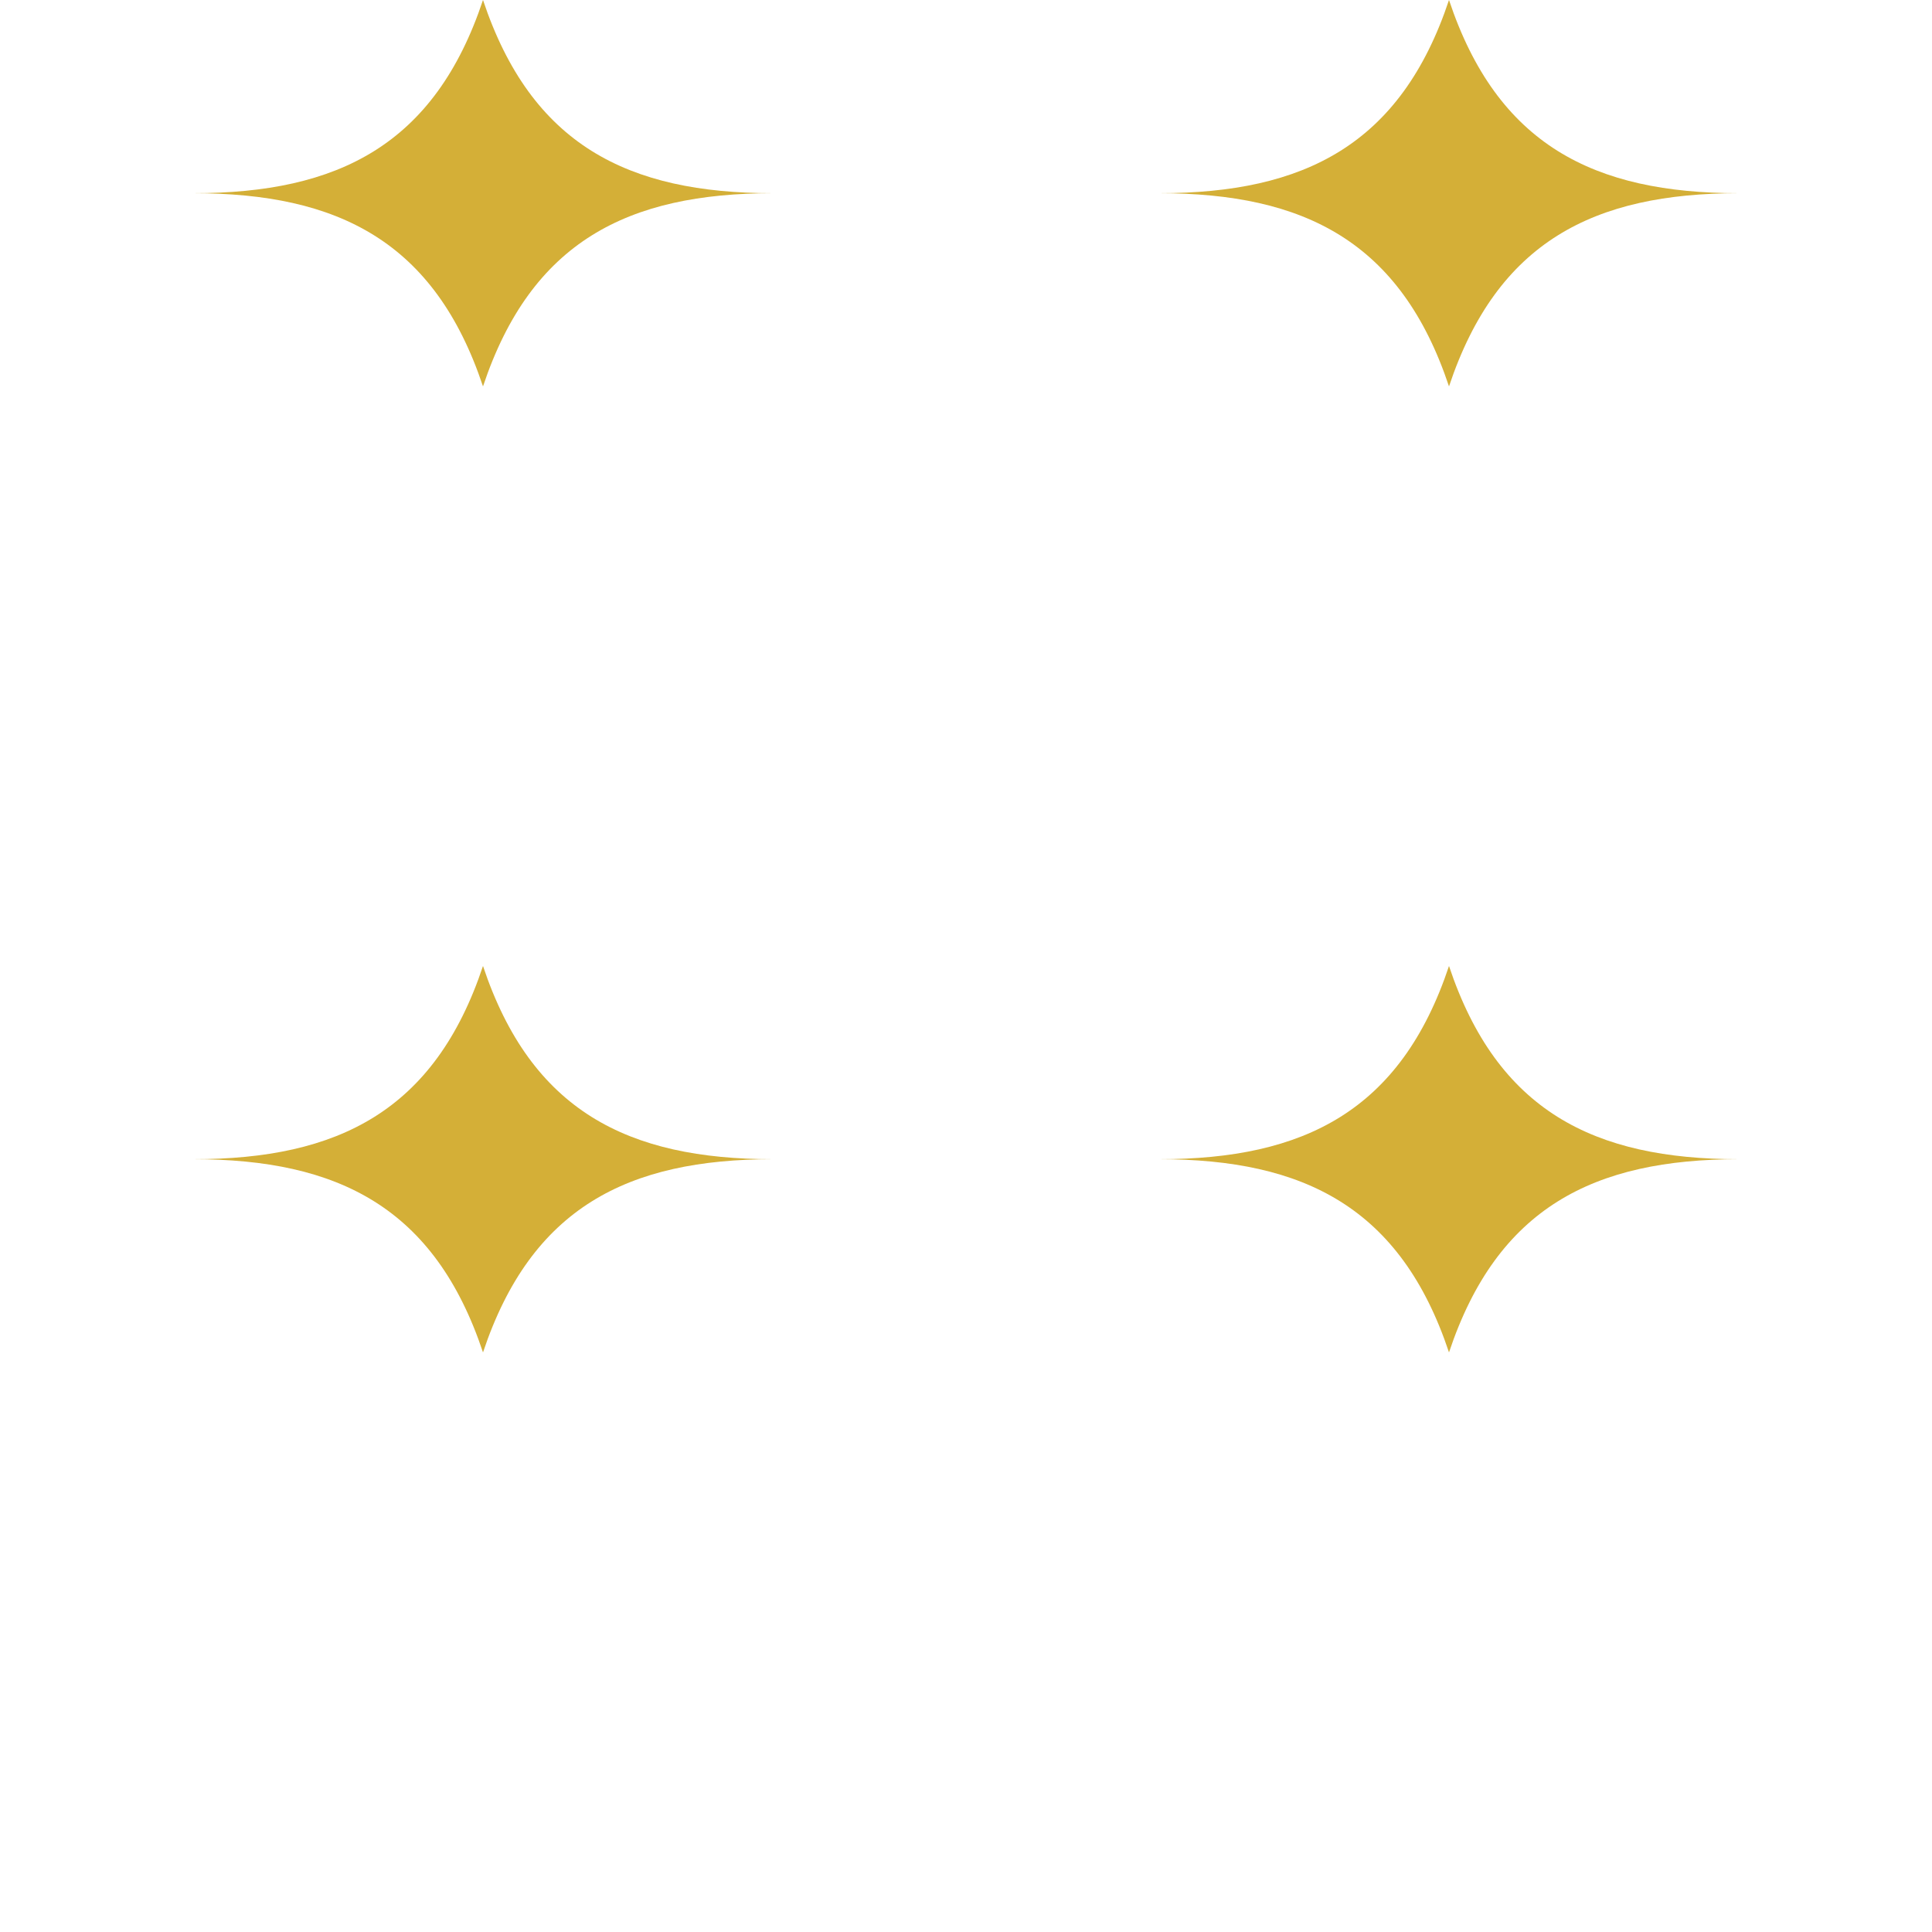 <svg width="200" height="200" viewBox="0 0 200 200" xmlns="http://www.w3.org/2000/svg">
  <g fill="#d4af37">
    <path d="M50,0 C55,15 65,20 80,20 C65,20 55,25 50,40 C45,25 35,20 20,20 C35,20 45,15 50,0 Z" />
    <path d="M150,0 C155,15 165,20 180,20 C165,20 155,25 150,40 C145,25 135,20 120,20 C135,20 145,15 150,0 Z" />
    <path d="M50,100 C55,115 65,120 80,120 C65,120 55,125 50,140 C45,125 35,120 20,120 C35,120 45,115 50,100 Z" />
    <path d="M150,100 C155,115 165,120 180,120 C165,120 155,125 150,140 C145,125 135,120 120,120 C135,120 145,115 150,100 Z" />
  </g>
</svg>
